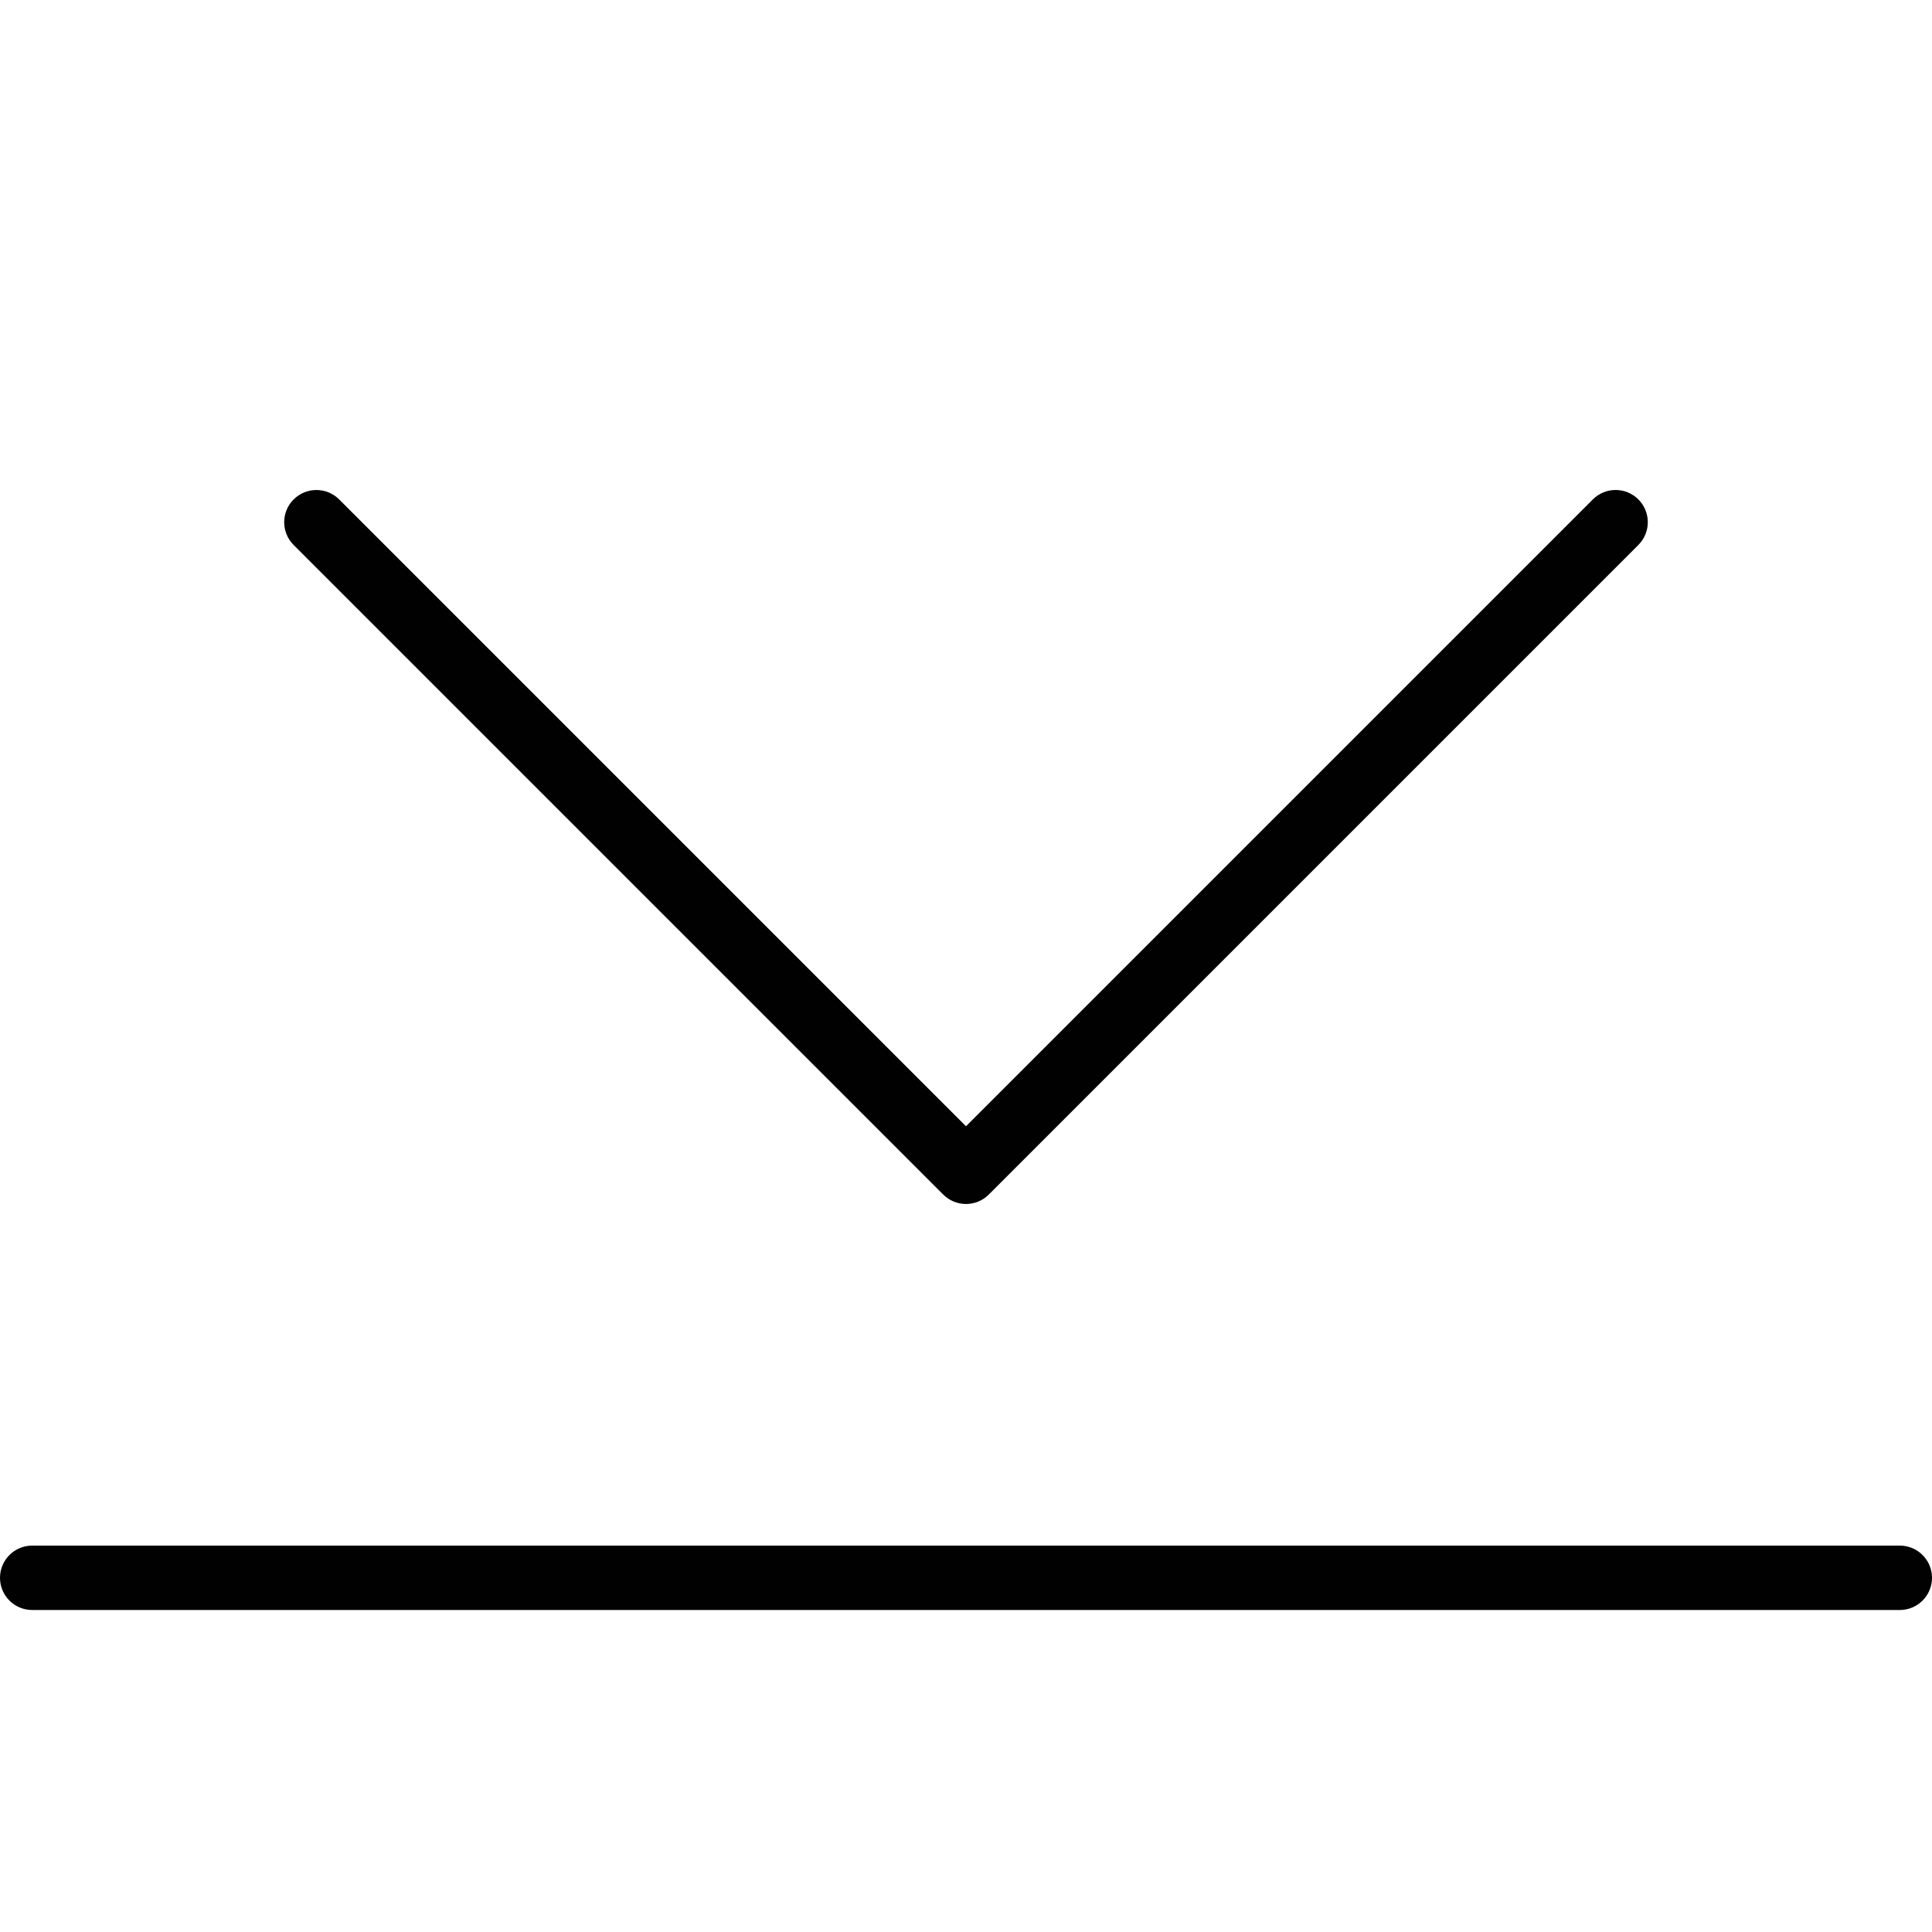 <?xml version="1.0" encoding="utf-8"?>
<!-- Generator: Adobe Illustrator 17.0.0, SVG Export Plug-In . SVG Version: 6.00 Build 0)  -->
<!DOCTYPE svg PUBLIC "-//W3C//DTD SVG 1.1//EN" "http://www.w3.org/Graphics/SVG/1.1/DTD/svg11.dtd">
<svg version="1.1" id="Layer_1" xmlns="http://www.w3.org/2000/svg" xmlns:xlink="http://www.w3.org/1999/xlink" x="0px" y="0px"
	 width="60px" height="60px" viewBox="0 0 60 60" enable-background="new 0 0 60 60" xml:space="preserve">
<g>
	<path fill="#010101" d="M9.119,15.51c-0.391,0.391-0.391,1.023,0,1.414l20.174,20.174c0.195,0.195,0.451,0.293,0.707,0.293
		c0.256,0,0.512-0.098,0.707-0.293l20.174-20.174c0.391-0.391,0.391-1.023,0-1.414c-0.391-0.391-1.023-0.391-1.414,0L30,34.977
		L10.533,15.51C10.143,15.12,9.51,15.12,9.119,15.51z"/>
	<path fill="#010101" d="M59,48H1c-0.553,0-1,0.448-1,1s0.447,1,1,1h58c0.553,0,1-0.448,1-1S59.553,48,59,48z"/>
</g>
</svg>
